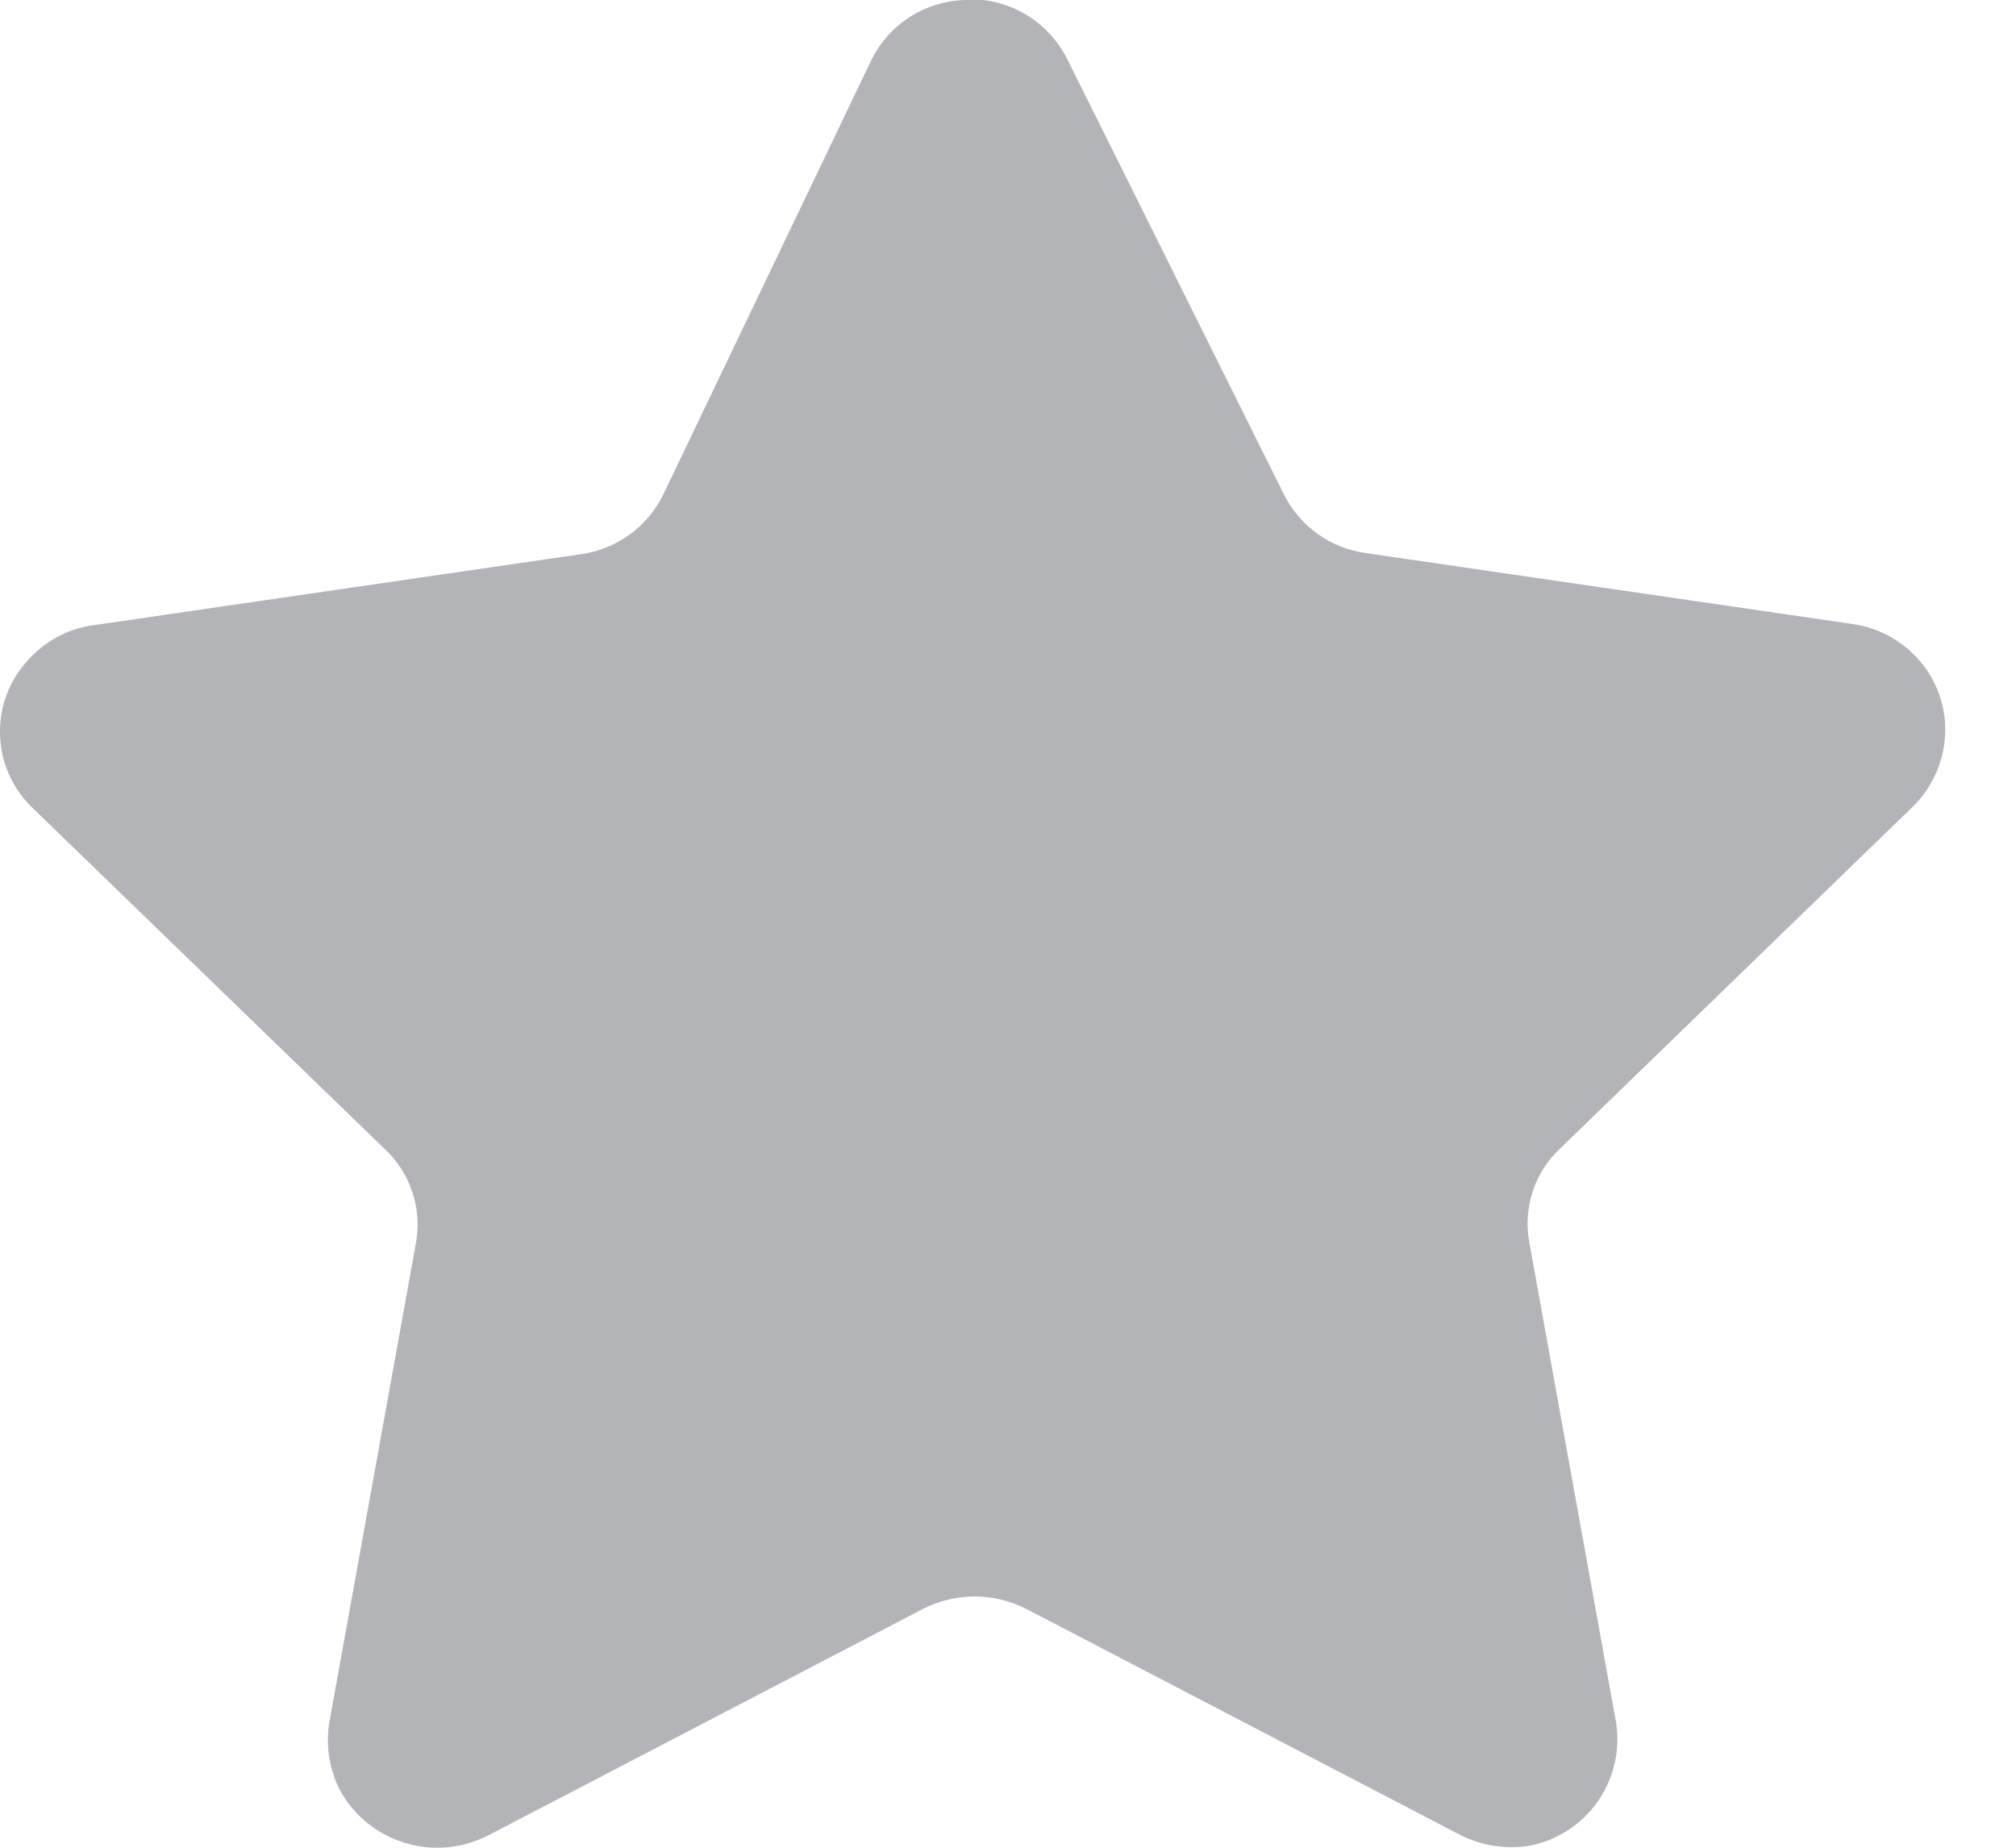 <svg width="24" height="22" viewBox="0 0 24 22" fill="none" xmlns="http://www.w3.org/2000/svg">
<path opacity="0.4" d="M12.709 0.711L15.287 5.891C15.477 6.267 15.84 6.527 16.258 6.585L22.049 7.429C22.387 7.476 22.694 7.654 22.901 7.927C23.106 8.195 23.194 8.536 23.144 8.871C23.104 9.149 22.973 9.406 22.773 9.603L18.577 13.671C18.27 13.954 18.131 14.375 18.205 14.786L19.238 20.504C19.348 21.195 18.89 21.846 18.205 21.977C17.922 22.022 17.633 21.974 17.378 21.845L12.213 19.154C11.829 18.96 11.376 18.96 10.993 19.154L5.828 21.845C5.193 22.182 4.407 21.953 4.053 21.327C3.923 21.078 3.876 20.794 3.919 20.517L4.952 14.798C5.026 14.388 4.886 13.965 4.58 13.681L0.384 9.616C-0.115 9.134 -0.13 8.34 0.351 7.841C0.361 7.831 0.373 7.819 0.384 7.807C0.584 7.605 0.845 7.476 1.128 7.442L6.919 6.598C7.336 6.539 7.698 6.28 7.889 5.903L10.375 0.711C10.596 0.266 11.054 -0.011 11.552 0H11.708C12.14 0.052 12.516 0.32 12.709 0.711Z" fill="#41444E"/>
</svg>
